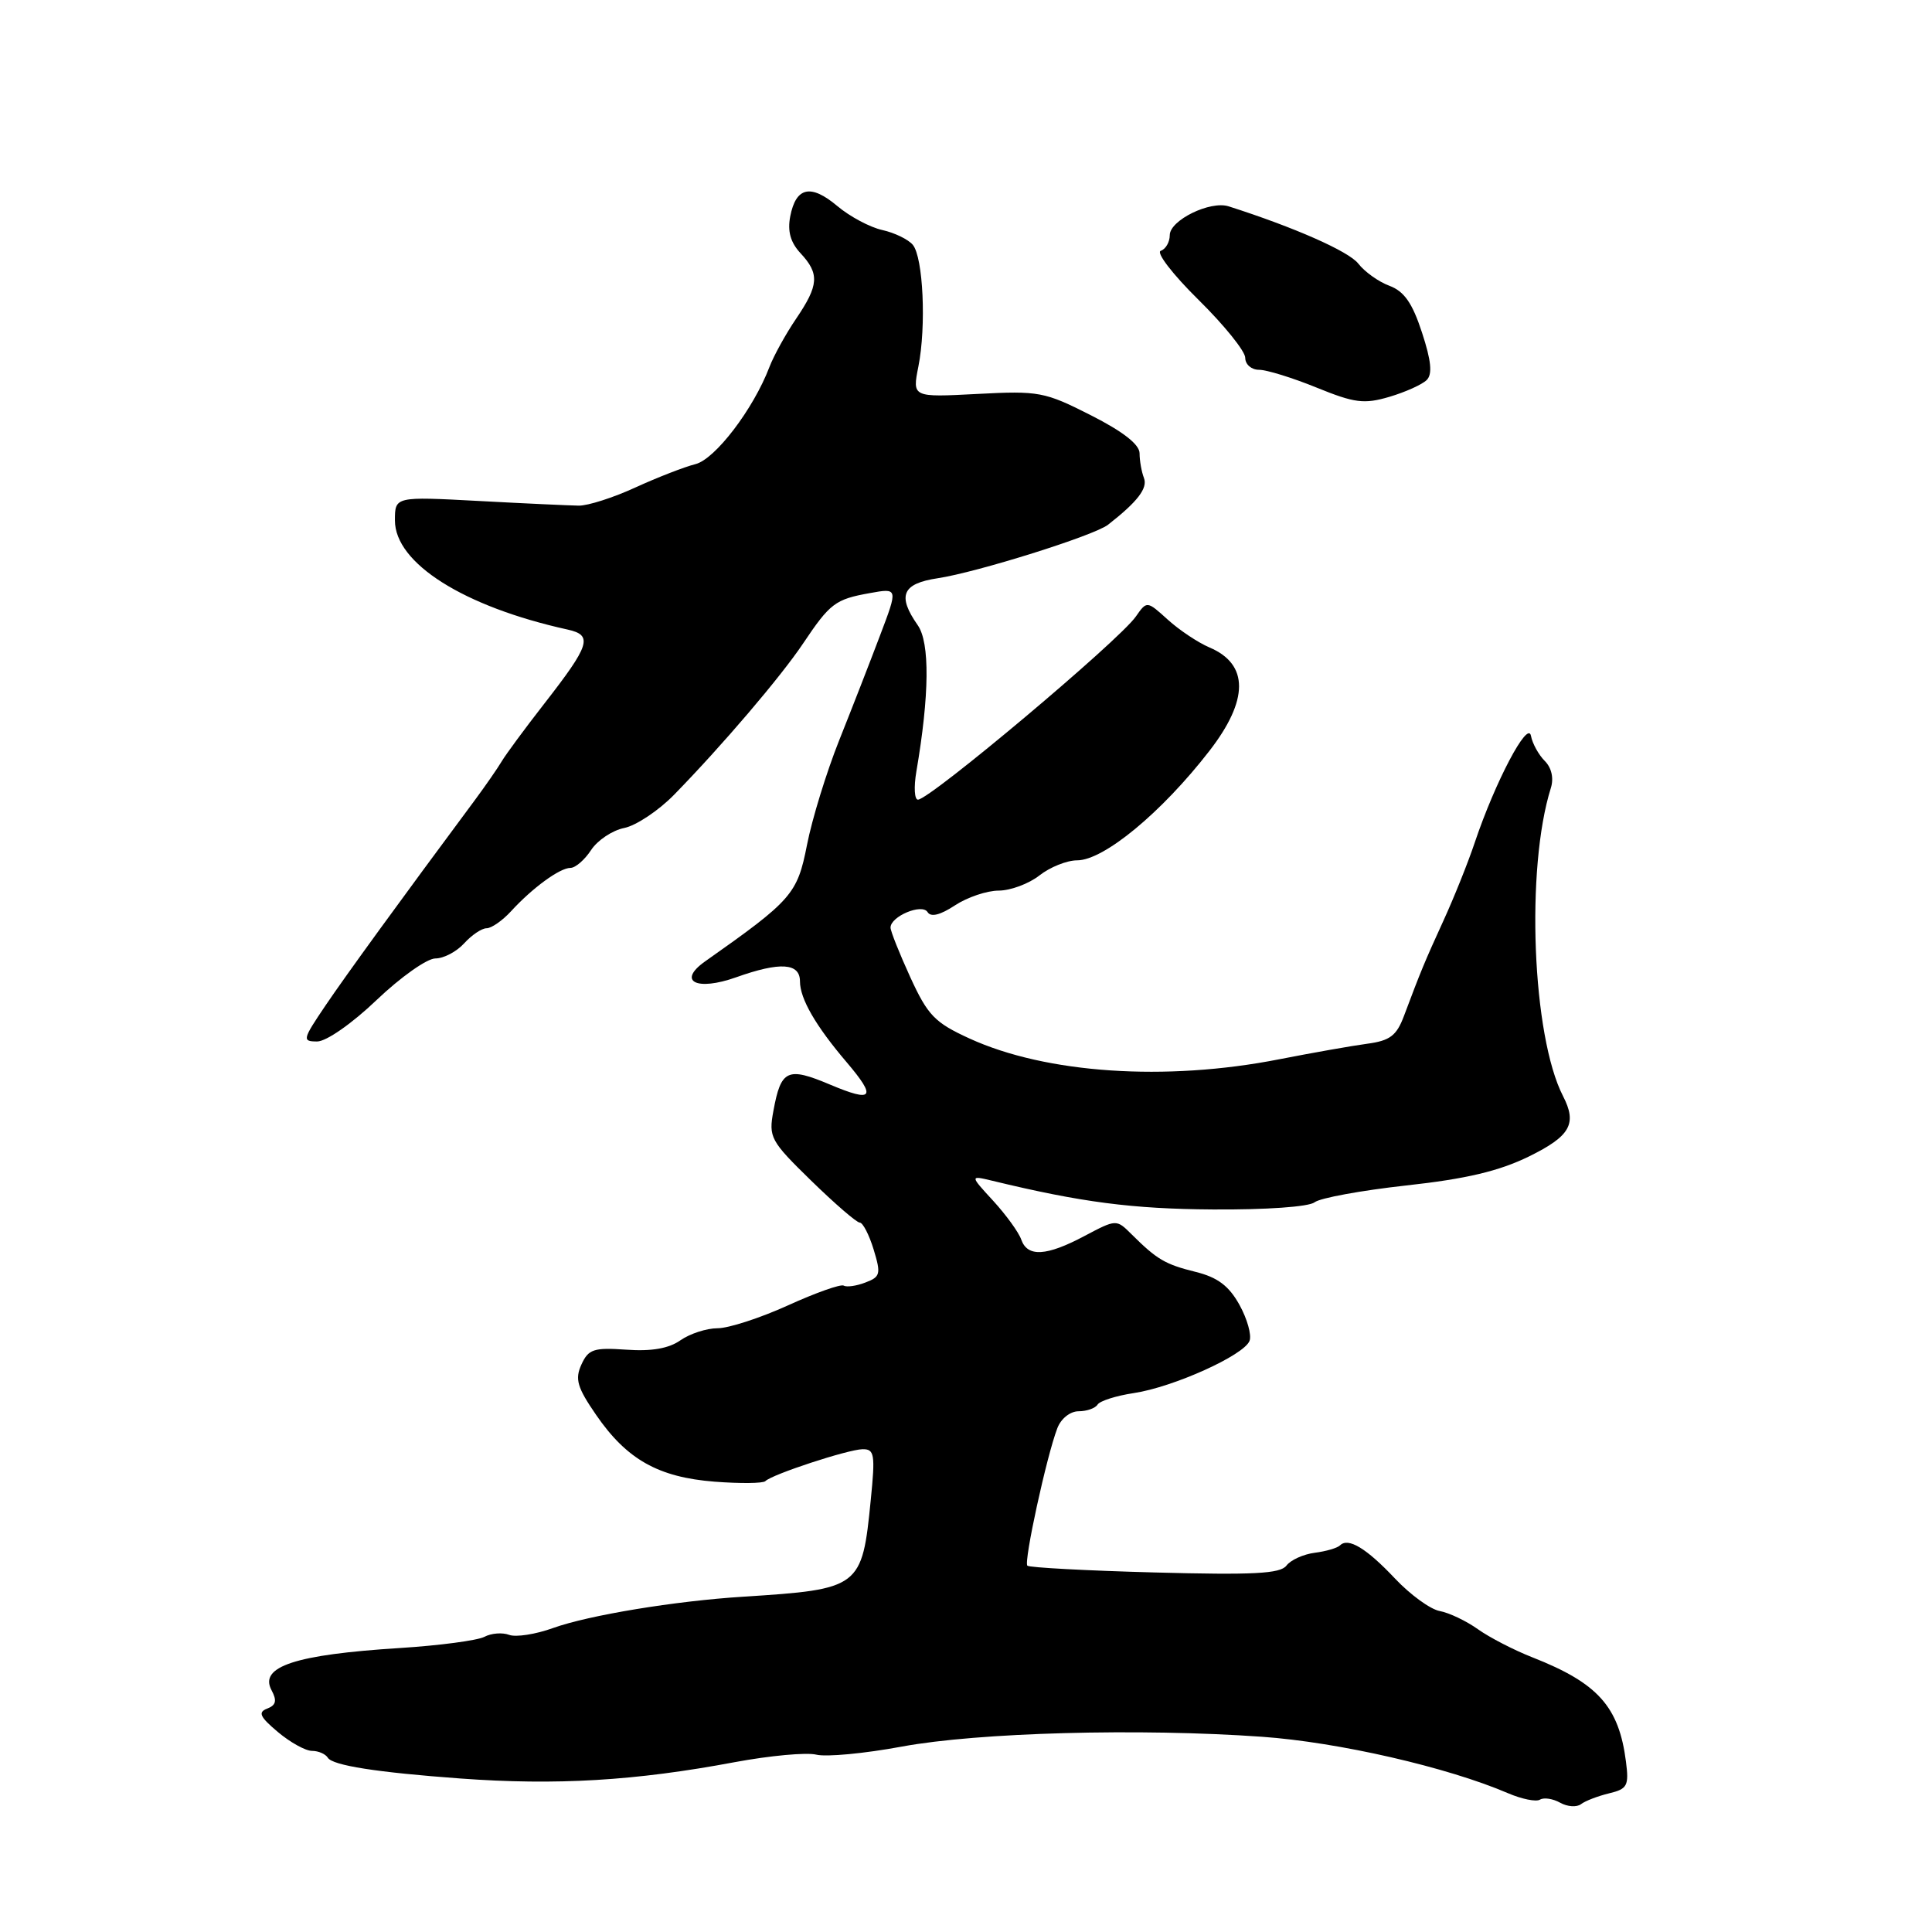 <?xml version="1.0" encoding="UTF-8" standalone="no"?>
<!DOCTYPE svg PUBLIC "-//W3C//DTD SVG 1.1//EN" "http://www.w3.org/Graphics/SVG/1.1/DTD/svg11.dtd" >
<svg xmlns="http://www.w3.org/2000/svg" xmlns:xlink="http://www.w3.org/1999/xlink" version="1.1" viewBox="0 0 256 256">
 <g >
 <path fill="currentColor"
d=" M 213.20 237.63 C 215.63 237.05 215.86 236.63 215.45 233.44 C 214.52 226.13 211.73 223.02 203.06 219.61 C 200.61 218.65 197.36 216.97 195.83 215.88 C 194.30 214.79 192.02 213.70 190.77 213.47 C 189.52 213.24 186.86 211.30 184.85 209.17 C 181.05 205.14 178.65 203.69 177.56 204.77 C 177.21 205.12 175.70 205.56 174.21 205.75 C 172.72 205.94 171.03 206.70 170.46 207.45 C 169.64 208.53 166.05 208.71 153.01 208.36 C 143.98 208.12 136.38 207.71 136.13 207.46 C 135.63 206.96 138.68 192.94 140.10 189.25 C 140.58 187.97 141.81 187.00 142.92 187.00 C 144.00 187.00 145.13 186.60 145.43 186.12 C 145.73 185.63 147.90 184.94 150.24 184.59 C 155.48 183.80 164.84 179.58 165.57 177.67 C 165.87 176.90 165.26 174.75 164.23 172.89 C 162.83 170.37 161.33 169.25 158.42 168.53 C 154.38 167.53 153.31 166.90 149.91 163.52 C 147.93 161.55 147.91 161.55 143.71 163.77 C 138.65 166.46 136.15 166.60 135.32 164.25 C 134.99 163.29 133.31 160.98 131.61 159.12 C 128.50 155.74 128.50 155.74 131.50 156.46 C 143.27 159.31 150.03 160.19 160.69 160.26 C 167.74 160.31 173.43 159.91 174.19 159.31 C 174.91 158.74 180.38 157.74 186.34 157.08 C 194.29 156.21 198.62 155.18 202.59 153.24 C 208.08 150.54 209.00 148.91 207.11 145.24 C 203.02 137.29 202.14 115.07 205.50 104.40 C 205.90 103.11 205.59 101.73 204.69 100.83 C 203.88 100.02 203.05 98.52 202.86 97.50 C 202.45 95.38 198.12 103.59 195.42 111.62 C 194.52 114.31 192.65 118.97 191.26 122.00 C 188.76 127.47 188.28 128.63 186.02 134.65 C 185.05 137.23 184.17 137.90 181.17 138.30 C 179.15 138.57 173.90 139.50 169.50 140.36 C 154.44 143.32 138.60 142.25 128.45 137.60 C 123.86 135.50 122.94 134.55 120.62 129.49 C 119.18 126.34 118.00 123.38 118.00 122.91 C 118.00 121.42 122.18 119.67 122.91 120.86 C 123.34 121.56 124.59 121.25 126.53 119.97 C 128.17 118.89 130.78 118.01 132.34 118.01 C 133.91 118.00 136.33 117.10 137.73 116.00 C 139.13 114.90 141.37 114.00 142.72 114.00 C 146.26 114.00 153.93 107.66 160.25 99.50 C 165.48 92.75 165.49 88.02 160.28 85.80 C 158.75 85.15 156.26 83.49 154.74 82.11 C 151.97 79.60 151.97 79.60 150.50 81.70 C 148.25 84.91 123.30 105.88 121.64 105.96 C 121.17 105.98 121.07 104.31 121.42 102.25 C 123.16 92.09 123.22 85.16 121.61 82.85 C 118.86 78.92 119.54 77.33 124.25 76.62 C 129.45 75.84 145.00 70.96 146.82 69.53 C 150.73 66.48 152.10 64.69 151.58 63.34 C 151.26 62.51 151.00 61.04 151.00 60.07 C 151.00 58.90 148.82 57.19 144.54 55.02 C 138.41 51.91 137.66 51.77 129.49 52.20 C 120.88 52.65 120.88 52.65 121.69 48.57 C 122.75 43.24 122.33 34.10 120.95 32.44 C 120.35 31.72 118.53 30.84 116.91 30.48 C 115.28 30.12 112.61 28.70 110.96 27.31 C 107.43 24.34 105.47 24.77 104.71 28.67 C 104.33 30.65 104.74 32.12 106.08 33.56 C 108.61 36.28 108.50 37.79 105.49 42.23 C 104.11 44.26 102.52 47.15 101.95 48.64 C 99.83 54.20 94.77 60.84 92.15 61.50 C 90.71 61.86 87.13 63.25 84.20 64.59 C 81.27 65.94 77.89 67.02 76.68 67.00 C 75.48 66.98 69.51 66.71 63.42 66.38 C 52.33 65.79 52.33 65.79 52.33 68.96 C 52.33 74.63 61.45 80.39 75.21 83.42 C 78.61 84.17 78.20 85.44 72.05 93.33 C 69.55 96.54 67.05 99.93 66.50 100.85 C 65.95 101.78 64.34 104.10 62.92 106.02 C 52.97 119.42 45.88 129.17 43.12 133.25 C 40.08 137.75 40.02 138.00 42.03 138.00 C 43.23 138.00 46.64 135.63 49.91 132.50 C 53.09 129.47 56.58 127.00 57.69 127.00 C 58.79 127.00 60.50 126.10 61.50 125.00 C 62.50 123.90 63.83 123.00 64.47 123.00 C 65.12 123.00 66.57 121.99 67.71 120.75 C 70.57 117.63 74.18 115.00 75.59 115.00 C 76.24 115.00 77.47 113.94 78.32 112.64 C 79.17 111.34 81.15 110.02 82.72 109.71 C 84.29 109.39 87.25 107.42 89.31 105.32 C 95.67 98.81 103.45 89.69 106.41 85.27 C 109.99 79.93 110.67 79.41 115.25 78.59 C 119.00 77.91 119.00 77.91 116.61 84.20 C 115.30 87.67 112.86 93.93 111.19 98.11 C 109.52 102.30 107.60 108.53 106.93 111.96 C 105.65 118.48 104.94 119.28 93.43 127.39 C 89.68 130.04 92.30 131.37 97.56 129.49 C 103.38 127.42 106.00 127.59 106.00 130.04 C 106.00 132.33 108.08 135.94 112.21 140.78 C 116.19 145.47 115.70 146.12 110.00 143.72 C 104.34 141.33 103.48 141.72 102.48 147.20 C 101.83 150.70 102.08 151.17 107.49 156.45 C 110.62 159.50 113.51 162.00 113.92 162.00 C 114.33 162.00 115.16 163.60 115.76 165.56 C 116.75 168.81 116.66 169.19 114.67 169.94 C 113.48 170.40 112.18 170.58 111.80 170.35 C 111.41 170.12 108.08 171.30 104.41 172.97 C 100.73 174.64 96.54 176.00 95.08 176.00 C 93.63 176.00 91.42 176.72 90.17 177.59 C 88.63 178.68 86.32 179.08 82.99 178.84 C 78.67 178.54 77.97 178.77 77.04 180.81 C 76.16 182.74 76.48 183.84 78.98 187.47 C 83.05 193.39 87.22 195.74 94.68 196.33 C 98.07 196.59 101.10 196.56 101.41 196.26 C 102.30 195.36 112.34 192.07 114.28 192.03 C 115.87 192.00 115.99 192.69 115.38 198.75 C 114.23 210.40 113.99 210.58 98.50 211.57 C 89.41 212.14 78.00 214.03 73.29 215.72 C 70.97 216.56 68.35 216.96 67.47 216.63 C 66.58 216.29 65.10 216.40 64.18 216.89 C 63.25 217.37 58.23 218.04 53.00 218.37 C 39.13 219.24 34.30 220.83 35.98 223.96 C 36.72 225.34 36.58 225.95 35.40 226.40 C 34.15 226.88 34.43 227.49 36.82 229.50 C 38.45 230.87 40.48 232.00 41.34 232.00 C 42.19 232.00 43.13 232.41 43.44 232.91 C 44.07 233.93 49.94 234.85 61.00 235.66 C 73.71 236.59 84.17 235.97 97.33 233.50 C 102.00 232.63 106.87 232.18 108.16 232.50 C 109.46 232.83 114.56 232.35 119.51 231.43 C 129.62 229.56 150.98 228.98 167.22 230.13 C 177.36 230.85 191.79 234.16 199.82 237.61 C 201.64 238.39 203.55 238.78 204.06 238.46 C 204.57 238.15 205.77 238.33 206.73 238.87 C 207.69 239.41 208.93 239.49 209.49 239.06 C 210.05 238.63 211.72 237.99 213.20 237.63 Z  M 189.05 50.35 C 189.82 49.58 189.65 47.80 188.42 44.06 C 187.15 40.16 186.06 38.60 184.11 37.87 C 182.67 37.34 180.82 36.01 179.98 34.93 C 178.73 33.31 171.53 30.13 162.80 27.34 C 160.36 26.56 155.00 29.18 155.00 31.16 C 155.00 32.08 154.46 33.01 153.81 33.23 C 153.15 33.45 155.40 36.37 158.81 39.73 C 162.21 43.08 165.00 46.54 165.00 47.41 C 165.00 48.29 165.82 49.00 166.83 49.00 C 167.84 49.00 171.27 50.06 174.46 51.36 C 179.50 53.41 180.75 53.57 184.11 52.58 C 186.23 51.95 188.45 50.95 189.05 50.35 Z "/>
</g>
</svg>